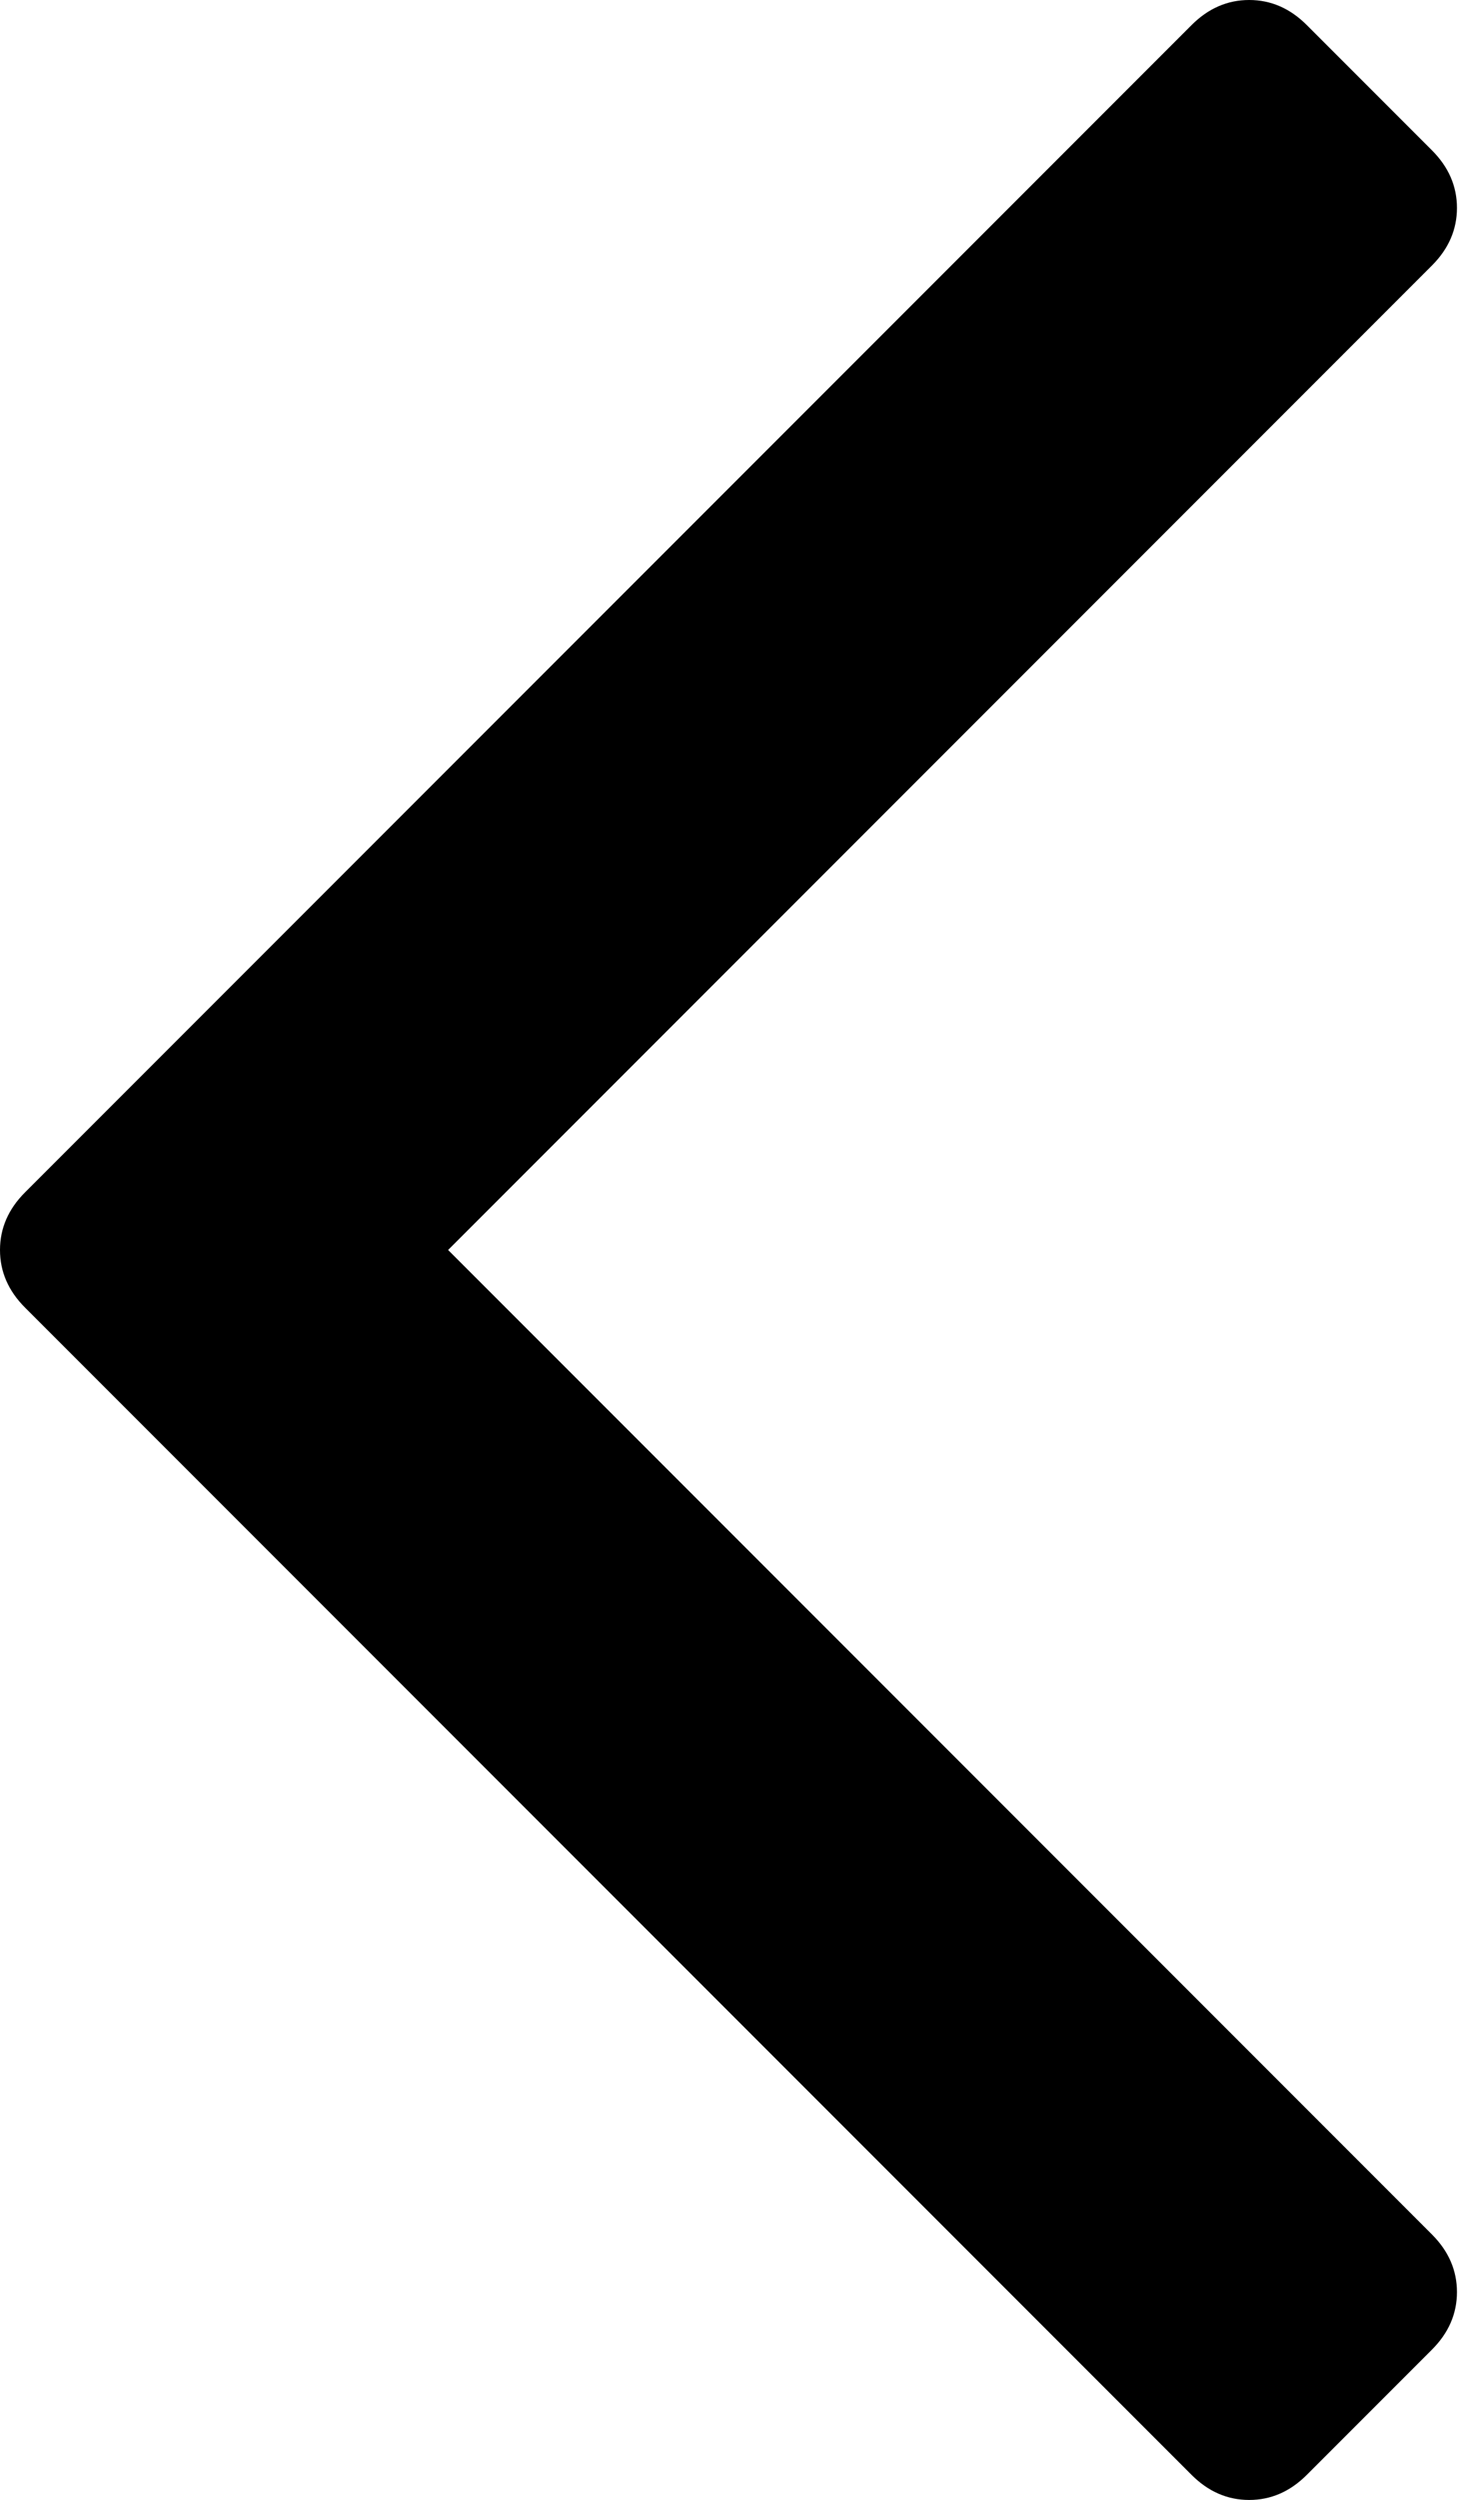 <?xml version="1.0" encoding="UTF-8" standalone="no"?>
<svg width="299px" height="512px" viewBox="0 0 299 512" version="1.1" xmlns="http://www.w3.org/2000/svg" xmlns:xlink="http://www.w3.org/1999/xlink">
    <!-- Generator: Sketch 3.8.3 (29802) - http://www.bohemiancoding.com/sketch -->
    <title>icon-left-angle-semantic</title>
    <desc>Created with Sketch.</desc>
    <defs></defs>
    <g id="Page-1" stroke="none" stroke-width="1" fill="none" fill-rule="evenodd">
        <g id="icon-left-angle-semantic" fill="#000000">
            <g id="Page-1">
                <g id="icon-left-angle-semantic">
                    <path d="M298.581,42.581 C298.581,47.027 296.871,50.961 293.451,54.381 L91.832,256 L293.451,457.619 C296.871,461.039 298.581,464.973 298.581,469.419 C298.581,473.865 296.871,477.798 293.451,481.218 L267.8,506.87 C264.379,510.29 260.446,512 256,512 C251.554,512 247.621,510.29 244.2,506.87 L5.13,267.8 C1.71,264.379 0,260.446 0,256 C0,251.554 1.71,247.621 5.13,244.2 L244.2,5.13 C247.621,1.71 251.554,0 256,0 C260.446,0 264.379,1.71 267.8,5.13 L293.451,30.782 C296.871,34.202 298.581,38.135 298.581,42.581 L298.581,42.581 L298.581,42.581 Z"></path>
                </g>
            </g>
        </g>
    </g>
</svg>
